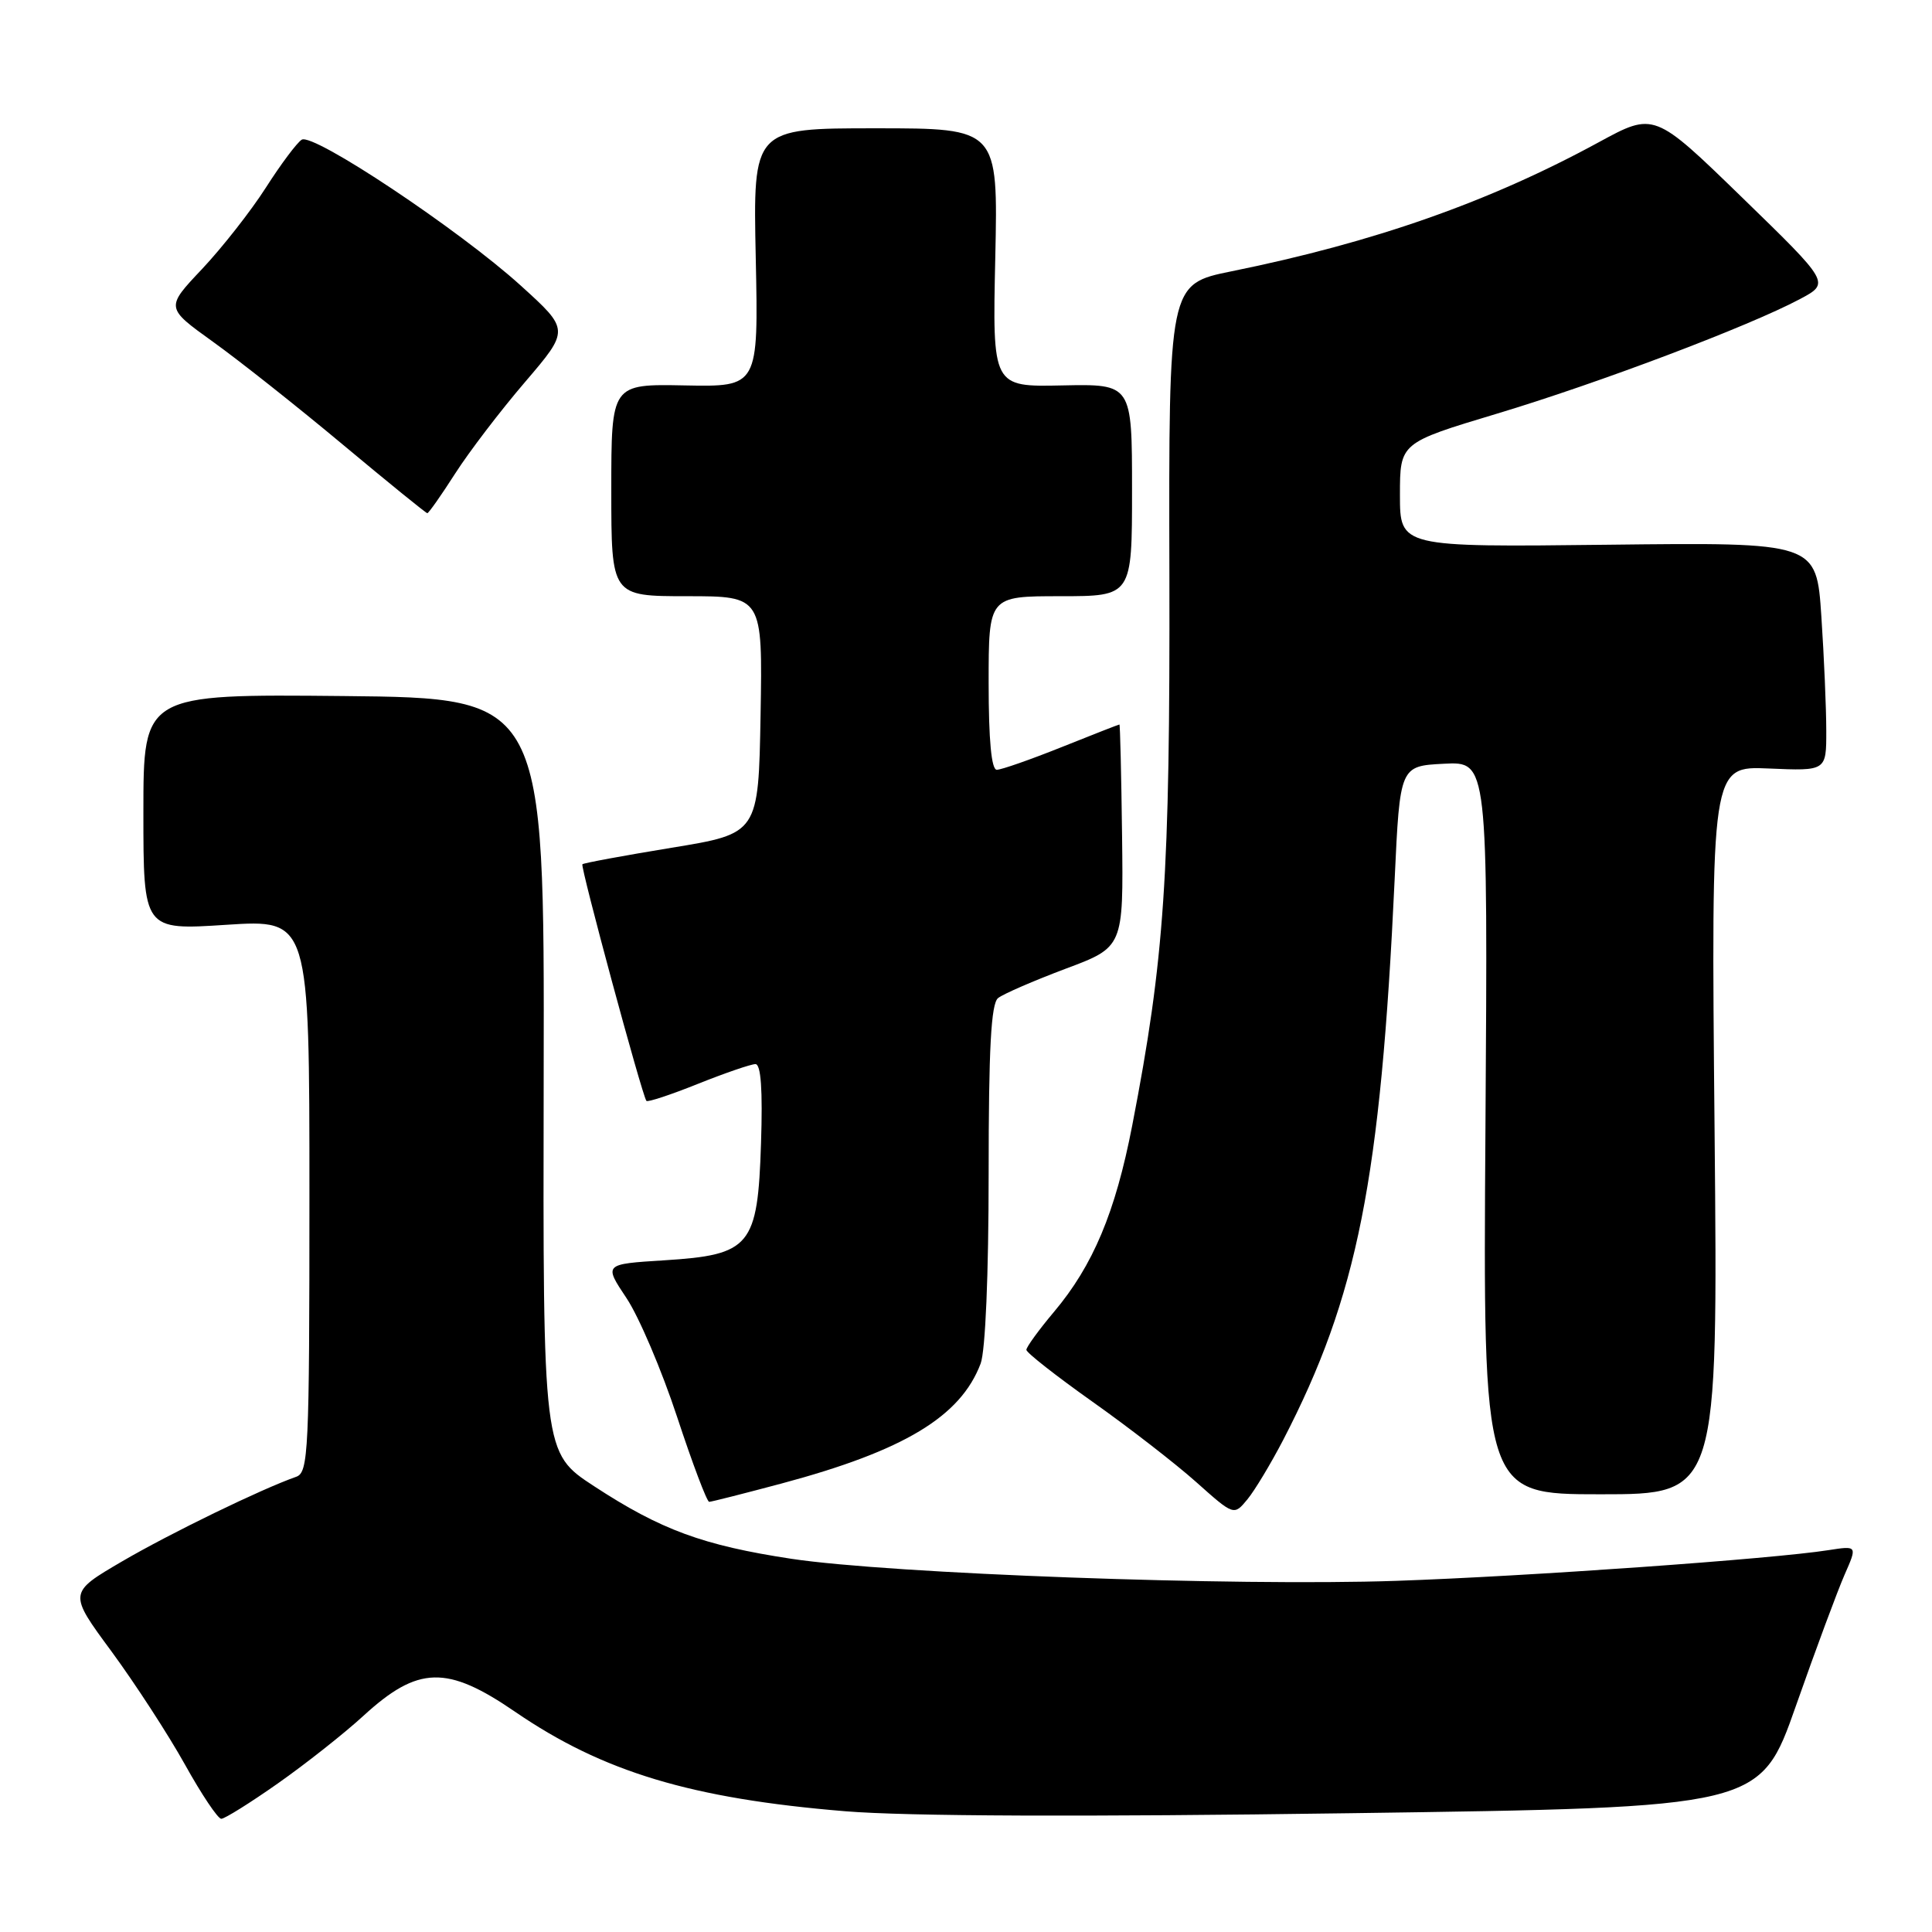<?xml version="1.0" encoding="UTF-8" standalone="no"?>
<!DOCTYPE svg PUBLIC "-//W3C//DTD SVG 1.1//EN" "http://www.w3.org/Graphics/SVG/1.1/DTD/svg11.dtd" >
<svg xmlns="http://www.w3.org/2000/svg" xmlns:xlink="http://www.w3.org/1999/xlink" version="1.1" viewBox="0 0 256 256">
 <g >
 <path fill="currentColor"
d=" M 36.82 236.31 C 40.49 233.73 45.60 229.70 48.16 227.35 C 55.40 220.72 59.21 220.62 68.24 226.81 C 79.88 234.79 91.59 238.32 112.00 240.00 C 120.12 240.67 143.54 240.76 178.87 240.26 C 233.24 239.50 233.24 239.50 237.98 226.00 C 240.59 218.57 243.49 210.77 244.42 208.65 C 246.11 204.81 246.11 204.81 242.30 205.40 C 234.91 206.57 202.28 208.88 185.00 209.47 C 163.59 210.20 117.97 208.53 104.87 206.55 C 93.15 204.77 87.56 202.71 78.72 196.93 C 71.94 192.50 71.94 192.50 72.04 142.50 C 72.14 92.50 72.14 92.50 45.57 92.23 C 19.00 91.97 19.00 91.97 19.00 107.61 C 19.00 123.26 19.00 123.26 30.00 122.54 C 41.00 121.83 41.00 121.83 41.00 158.45 C 41.00 192.42 40.87 195.11 39.25 195.68 C 34.61 197.31 22.61 203.14 16.20 206.88 C 9.05 211.06 9.05 211.06 14.78 218.83 C 17.92 223.11 22.30 229.85 24.50 233.80 C 26.70 237.76 28.87 241.00 29.32 241.00 C 29.77 241.00 33.15 238.89 36.82 236.31 Z  M 170.03 190.80 C 179.88 171.78 182.93 156.41 184.80 116.50 C 185.50 101.50 185.50 101.50 191.33 101.20 C 197.15 100.90 197.15 100.90 196.83 149.45 C 196.50 198.00 196.50 198.00 212.07 198.00 C 227.64 198.00 227.64 198.00 227.19 149.75 C 226.73 101.50 226.73 101.50 234.37 101.83 C 242.00 102.16 242.00 102.16 241.99 96.83 C 241.99 93.90 241.70 87.08 241.34 81.68 C 240.69 71.86 240.69 71.86 213.09 72.18 C 185.50 72.50 185.50 72.50 185.50 65.59 C 185.50 58.68 185.50 58.68 198.33 54.82 C 211.81 50.77 231.72 43.24 238.50 39.63 C 242.50 37.50 242.50 37.50 230.84 26.17 C 219.19 14.85 219.19 14.85 211.84 18.85 C 197.34 26.75 182.07 32.12 163.18 35.95 C 154.86 37.64 154.86 37.64 154.95 76.07 C 155.04 116.23 154.31 127.00 150.02 149.16 C 147.79 160.65 144.84 167.68 139.65 173.84 C 137.64 176.23 136.00 178.49 136.00 178.86 C 136.00 179.23 139.94 182.32 144.75 185.73 C 149.56 189.13 155.75 193.93 158.50 196.38 C 163.50 200.84 163.50 200.84 165.29 198.67 C 166.27 197.48 168.40 193.93 170.03 190.80 Z  M 103.57 196.57 C 119.80 192.22 127.28 187.71 129.94 180.68 C 130.57 179.00 131.00 168.89 131.00 155.56 C 131.00 138.91 131.32 132.99 132.25 132.25 C 132.94 131.70 136.96 129.96 141.18 128.37 C 148.86 125.50 148.86 125.50 148.68 110.75 C 148.58 102.64 148.42 96.00 148.33 96.00 C 148.23 96.00 144.78 97.35 140.66 99.00 C 136.54 100.65 132.68 102.00 132.08 102.00 C 131.37 102.00 131.00 98.09 131.00 90.50 C 131.00 79.00 131.00 79.00 140.50 79.00 C 150.00 79.00 150.00 79.00 150.00 64.94 C 150.00 50.88 150.00 50.88 140.75 51.07 C 131.50 51.27 131.50 51.27 131.88 34.13 C 132.25 17.00 132.25 17.00 116.02 17.00 C 99.78 17.00 99.78 17.00 100.14 34.13 C 100.50 51.26 100.50 51.26 90.75 51.07 C 81.00 50.88 81.00 50.88 81.00 64.94 C 81.00 79.00 81.00 79.00 91.03 79.00 C 101.05 79.00 101.05 79.00 100.78 94.73 C 100.50 110.45 100.50 110.45 89.00 112.33 C 82.67 113.37 77.35 114.35 77.17 114.52 C 76.87 114.79 85.04 145.01 85.65 145.87 C 85.80 146.08 88.86 145.07 92.47 143.62 C 96.07 142.18 99.51 141.00 100.10 141.00 C 100.83 141.00 101.07 144.43 100.84 151.47 C 100.40 165.16 99.47 166.28 87.98 167.00 C 80.01 167.50 80.01 167.50 83.01 172.00 C 84.66 174.47 87.68 181.56 89.72 187.75 C 91.76 193.94 93.67 199.00 93.97 199.00 C 94.26 199.00 98.58 197.90 103.57 196.57 Z  M 60.31 62.75 C 62.16 59.86 66.33 54.40 69.58 50.61 C 75.48 43.71 75.48 43.71 68.99 37.83 C 60.83 30.44 41.51 17.57 39.98 18.51 C 39.35 18.90 37.21 21.76 35.23 24.86 C 33.25 27.96 29.44 32.81 26.78 35.64 C 21.93 40.77 21.93 40.77 28.21 45.28 C 31.67 47.76 39.41 53.89 45.41 58.90 C 51.40 63.90 56.45 68.00 56.62 68.00 C 56.80 68.00 58.46 65.64 60.31 62.75 Z "/>
</g>
</svg>